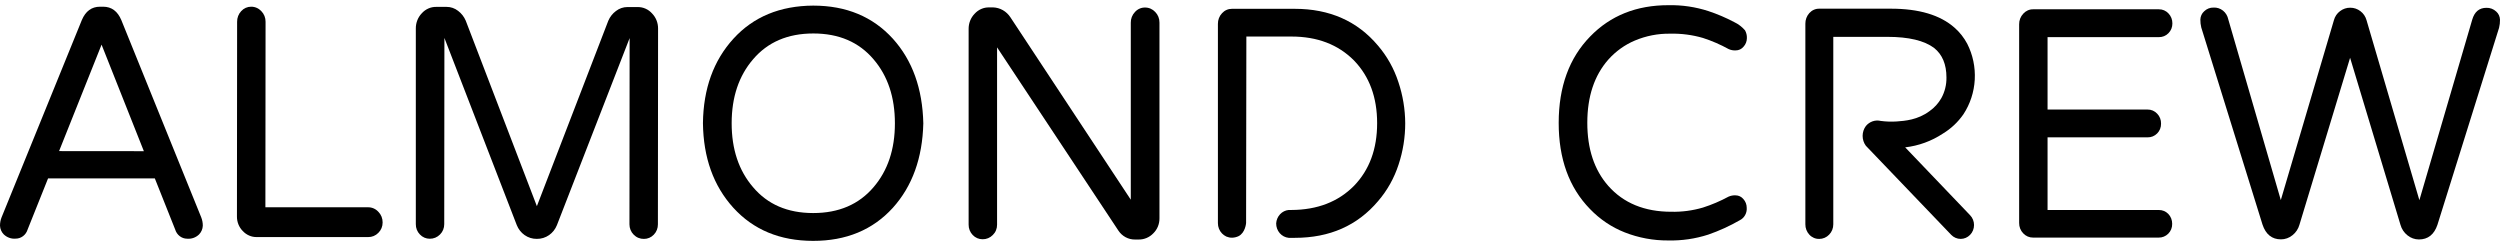 <svg width="298" height="29" viewBox="0 0 298 29" fill="none" xmlns="http://www.w3.org/2000/svg">
<path d="M23.988 25.912C24.114 26.229 24.177 26.568 24.174 26.911C24.156 27.303 23.995 27.674 23.725 27.947C23.535 28.13 23.31 28.27 23.065 28.357C22.82 28.444 22.561 28.476 22.303 28.453C21.985 28.452 21.675 28.345 21.42 28.147C21.164 27.95 20.975 27.672 20.881 27.355L18.455 21.263H5.73L3.293 27.355C3.198 27.671 3.009 27.947 2.753 28.143C2.497 28.339 2.188 28.445 1.871 28.444C1.613 28.468 1.354 28.436 1.109 28.348C0.864 28.261 0.639 28.122 0.449 27.939C0.178 27.666 0.018 27.295 4.52441e-05 26.903C-0.002 26.56 0.062 26.22 0.189 25.904L9.751 2.399C10.2 1.333 10.924 0.8 11.921 0.8H12.296C13.293 0.8 14.017 1.334 14.466 2.403L23.988 25.912ZM17.148 18.02L12.107 5.322L7.042 18.011L17.148 18.02Z" fill="black"/>
<path d="M45.104 25.25C45.267 25.415 45.396 25.613 45.483 25.831C45.569 26.049 45.612 26.284 45.609 26.521C45.61 26.752 45.566 26.981 45.479 27.193C45.391 27.405 45.262 27.596 45.1 27.754C44.94 27.918 44.75 28.048 44.541 28.135C44.332 28.221 44.108 28.264 43.883 28.259H30.599C30.29 28.264 29.983 28.202 29.697 28.077C29.411 27.953 29.152 27.768 28.938 27.536C28.713 27.311 28.537 27.041 28.417 26.742C28.298 26.443 28.239 26.121 28.244 25.797L28.264 2.596C28.26 2.361 28.301 2.128 28.385 1.91C28.469 1.692 28.594 1.493 28.752 1.326C28.904 1.158 29.087 1.025 29.29 0.934C29.494 0.844 29.713 0.798 29.934 0.8C30.161 0.797 30.386 0.842 30.595 0.934C30.804 1.025 30.993 1.16 31.151 1.33C31.314 1.495 31.442 1.692 31.529 1.911C31.616 2.129 31.659 2.364 31.655 2.6L31.635 24.708H43.872C44.102 24.704 44.331 24.75 44.543 24.844C44.755 24.937 44.946 25.076 45.104 25.25Z" fill="black"/>
<path d="M77.729 1.606C77.959 1.843 78.141 2.126 78.263 2.438C78.386 2.75 78.447 3.085 78.442 3.423L78.422 26.739C78.425 26.968 78.383 27.195 78.299 27.407C78.215 27.619 78.091 27.811 77.934 27.972C77.78 28.135 77.596 28.264 77.393 28.35C77.19 28.437 76.972 28.48 76.753 28.477C76.528 28.482 76.304 28.439 76.095 28.352C75.886 28.266 75.696 28.136 75.536 27.972C75.375 27.813 75.247 27.622 75.161 27.41C75.074 27.198 75.03 26.969 75.031 26.739L75.051 4.541L66.387 26.833C66.194 27.318 65.868 27.733 65.45 28.025C65.019 28.325 64.51 28.482 63.992 28.473C63.472 28.482 62.962 28.324 62.531 28.021C62.115 27.727 61.791 27.313 61.598 26.829L52.973 4.52L52.953 26.718C52.955 26.949 52.911 27.177 52.825 27.39C52.738 27.602 52.61 27.793 52.449 27.951C52.288 28.115 52.098 28.244 51.889 28.331C51.68 28.418 51.457 28.461 51.232 28.457C51.012 28.46 50.794 28.416 50.591 28.328C50.388 28.241 50.204 28.111 50.051 27.947C49.893 27.787 49.769 27.595 49.685 27.383C49.602 27.171 49.561 26.943 49.566 26.714V3.398C49.562 3.061 49.624 2.726 49.746 2.414C49.868 2.102 50.05 1.819 50.279 1.581C50.499 1.336 50.766 1.142 51.063 1.011C51.359 0.88 51.678 0.815 52 0.821H53.237C53.73 0.818 54.209 0.984 54.603 1.293C55.002 1.592 55.318 1.996 55.517 2.465L63.996 24.576L72.507 2.477C72.706 2.009 73.023 1.605 73.425 1.31C73.82 1.003 74.299 0.839 74.791 0.841H76.028C76.347 0.839 76.663 0.905 76.956 1.037C77.249 1.168 77.512 1.362 77.729 1.606Z" fill="black"/>
<path d="M96.937 0.669C100.876 0.669 104.042 1.987 106.437 4.623C108.758 7.199 109.965 10.559 110.06 14.703C109.958 18.844 108.745 22.202 106.421 24.778C104.026 27.406 100.857 28.718 96.914 28.712C92.97 28.707 89.802 27.39 87.41 24.762C85.047 22.156 83.841 18.794 83.791 14.678C83.841 10.568 85.054 7.21 87.43 4.607C89.806 2.004 92.975 0.691 96.937 0.669ZM96.937 25.395C99.978 25.395 102.374 24.369 104.125 22.316C105.824 20.337 106.673 17.798 106.673 14.699C106.673 11.599 105.828 9.06 104.137 7.082C102.393 5.021 99.999 3.99 96.953 3.99C93.907 3.99 91.512 5.017 89.766 7.069C88.067 9.045 87.216 11.583 87.214 14.682C87.211 17.782 88.058 20.321 89.754 22.299C91.487 24.36 93.875 25.392 96.918 25.395H96.937Z" fill="black"/>
<path d="M136.487 0.898C136.714 0.895 136.939 0.941 137.148 1.032C137.358 1.123 137.547 1.258 137.704 1.428C137.866 1.592 137.995 1.789 138.081 2.007C138.168 2.225 138.211 2.459 138.208 2.695V26.015C138.213 26.351 138.15 26.684 138.024 26.994C137.898 27.303 137.711 27.581 137.476 27.811C137.248 28.05 136.976 28.238 136.677 28.365C136.378 28.492 136.058 28.555 135.735 28.551H135.286C134.9 28.556 134.519 28.462 134.176 28.278C133.832 28.094 133.537 27.825 133.317 27.494L118.851 5.646V26.779C118.854 27.01 118.811 27.24 118.723 27.452C118.636 27.665 118.506 27.856 118.343 28.012C118.183 28.177 117.993 28.306 117.784 28.393C117.575 28.48 117.351 28.522 117.126 28.518C116.907 28.521 116.689 28.477 116.485 28.389C116.282 28.302 116.098 28.172 115.945 28.008C115.788 27.848 115.665 27.655 115.581 27.443C115.498 27.232 115.457 27.004 115.46 26.775V3.459C115.456 3.122 115.516 2.787 115.639 2.475C115.761 2.162 115.943 1.879 116.173 1.642C116.393 1.397 116.66 1.203 116.957 1.072C117.253 0.941 117.572 0.876 117.894 0.882H118.383C118.79 0.896 119.188 1.009 119.545 1.213C119.902 1.418 120.208 1.707 120.438 2.057L134.79 23.803V2.711C134.785 2.476 134.826 2.242 134.91 2.024C134.994 1.806 135.119 1.607 135.278 1.441C135.431 1.266 135.618 1.127 135.827 1.034C136.035 0.94 136.26 0.894 136.487 0.898Z" fill="black"/>
<path d="M166.69 9.79C166.167 8.179 165.336 6.696 164.249 5.429C161.789 2.51 158.482 1.051 154.328 1.051H146.845C146.624 1.049 146.405 1.094 146.202 1.185C145.998 1.275 145.815 1.409 145.664 1.577C145.505 1.744 145.38 1.943 145.297 2.161C145.213 2.379 145.171 2.612 145.175 2.847V26.595C145.173 26.824 145.215 27.051 145.299 27.263C145.383 27.475 145.507 27.667 145.664 27.828C145.814 27.981 145.989 28.106 146.179 28.198C146.396 28.289 146.627 28.336 146.861 28.334C147.133 28.328 147.401 28.264 147.648 28.145C148.436 27.733 148.531 26.636 148.535 26.582C148.535 19.183 148.545 11.774 148.566 4.356H153.938C157.021 4.356 159.507 5.307 161.397 7.209C163.235 9.111 164.154 11.602 164.154 14.682C164.154 17.762 163.235 20.252 161.397 22.151C159.512 24.056 157.026 25.015 153.938 25.029H153.615C153.224 25.065 152.858 25.246 152.584 25.539C152.309 25.833 152.144 26.219 152.119 26.628C152.116 27.058 152.268 27.474 152.545 27.793C152.823 28.112 153.204 28.311 153.615 28.35H154.352C158.497 28.35 161.804 26.889 164.272 23.968C165.362 22.703 166.193 21.219 166.714 19.607C167.236 18.028 167.502 16.369 167.502 14.698C167.494 13.027 167.22 11.368 166.69 9.79Z" fill="black"/>
<path d="M206.039 23.442C206.305 23.323 206.594 23.27 206.882 23.286C207.06 23.285 207.235 23.325 207.396 23.402C207.558 23.48 207.701 23.593 207.816 23.734C208.069 24.014 208.21 24.384 208.209 24.77C208.231 25.074 208.164 25.378 208.017 25.642C207.87 25.907 207.65 26.118 207.386 26.25C206.187 26.939 204.929 27.513 203.629 27.964C202.081 28.464 200.465 28.7 198.844 28.663C197.077 28.675 195.323 28.349 193.669 27.701C192.113 27.088 190.699 26.137 189.522 24.91C187.033 22.355 185.791 18.93 185.796 14.633C185.802 10.336 187.05 6.91 189.542 4.356C191.96 1.859 195.075 0.614 198.887 0.619C200.502 0.586 202.111 0.824 203.653 1.326C204.706 1.675 205.731 2.112 206.717 2.634C207.206 2.864 207.644 3.197 208.005 3.612C208.164 3.896 208.242 4.221 208.229 4.549C208.226 4.926 208.085 5.288 207.835 5.56C207.72 5.702 207.576 5.815 207.414 5.892C207.252 5.969 207.076 6.009 206.898 6.008C206.611 6.024 206.324 5.971 206.059 5.852C205.079 5.312 204.054 4.867 202.995 4.525C201.724 4.155 200.407 3.983 199.088 4.015C197.642 3.991 196.207 4.271 194.866 4.837C193.671 5.342 192.596 6.114 191.716 7.098C190.046 8.991 189.21 11.5 189.207 14.625C189.204 17.749 190.037 20.259 191.704 22.155C193.523 24.211 196.027 25.24 199.214 25.242C200.49 25.271 201.763 25.102 202.991 24.741C204.043 24.405 205.063 23.97 206.039 23.442Z" fill="black"/>
<path d="M258.456 25.493C258.607 25.648 258.726 25.834 258.807 26.039C258.887 26.244 258.927 26.464 258.924 26.685C258.929 26.904 258.89 27.121 258.809 27.323C258.728 27.524 258.608 27.706 258.456 27.857C258.304 28.009 258.125 28.128 257.929 28.207C257.733 28.287 257.524 28.326 257.314 28.321H242.348C242.128 28.325 241.91 28.281 241.707 28.194C241.503 28.106 241.32 27.976 241.166 27.811C241.01 27.651 240.886 27.459 240.803 27.247C240.72 27.035 240.679 26.807 240.682 26.578V2.9C240.678 2.666 240.719 2.433 240.803 2.216C240.887 1.998 241.012 1.8 241.17 1.634C241.321 1.465 241.504 1.331 241.707 1.24C241.911 1.149 242.131 1.104 242.352 1.108H257.341C257.553 1.104 257.763 1.145 257.959 1.23C258.155 1.314 258.332 1.439 258.479 1.597C258.63 1.753 258.75 1.939 258.83 2.143C258.911 2.348 258.951 2.568 258.948 2.789C258.951 3.007 258.912 3.224 258.831 3.424C258.75 3.625 258.631 3.807 258.479 3.957C258.329 4.111 258.15 4.232 257.954 4.312C257.758 4.393 257.548 4.431 257.337 4.426H244.069V13.058H255.994C256.206 13.054 256.416 13.095 256.612 13.179C256.808 13.264 256.985 13.389 257.132 13.547C257.284 13.701 257.404 13.886 257.484 14.09C257.564 14.295 257.603 14.514 257.597 14.735C257.603 14.954 257.564 15.171 257.484 15.373C257.404 15.574 257.284 15.756 257.132 15.907C256.981 16.06 256.803 16.18 256.606 16.26C256.41 16.34 256.201 16.377 255.99 16.371H244.069V25.032H257.337C257.754 25.026 258.156 25.191 258.456 25.493Z" fill="black"/>
<path d="M280.147 0.919C280.584 0.916 281.009 1.06 281.36 1.33C281.712 1.592 281.969 1.97 282.089 2.403L288.39 23.861L294.692 2.333C294.967 1.402 295.528 0.934 296.373 0.932C296.808 0.915 297.232 1.075 297.555 1.38C297.691 1.501 297.801 1.65 297.878 1.819C297.954 1.988 297.996 2.171 298 2.358C298.004 2.68 297.967 3.001 297.889 3.312L290.544 26.792C290.151 27.96 289.41 28.543 288.339 28.543C287.844 28.544 287.363 28.372 286.972 28.054C286.569 27.738 286.274 27.294 286.133 26.788L280.131 6.888L274.098 26.776C273.958 27.282 273.663 27.727 273.259 28.042C272.869 28.36 272.387 28.532 271.892 28.531C270.821 28.531 270.085 27.943 269.691 26.772L262.393 3.283C262.316 2.97 262.279 2.648 262.283 2.325C262.289 2.139 262.332 1.957 262.409 1.789C262.486 1.621 262.596 1.472 262.732 1.351C263.034 1.053 263.438 0.892 263.854 0.903C264.259 0.88 264.659 1.009 264.981 1.267C265.304 1.525 265.527 1.894 265.611 2.309L271.873 23.849L278.205 2.399C278.322 1.964 278.58 1.585 278.934 1.326C279.286 1.057 279.711 0.914 280.147 0.919Z" fill="black"/>
<path d="M227.098 17.564C228.698 17.381 230.238 16.819 231.599 15.92C232.556 15.341 233.387 14.56 234.037 13.626C234.842 12.403 235.31 10.973 235.391 9.492C235.472 8.011 235.163 6.535 234.498 5.224C234.11 4.491 233.596 3.838 232.981 3.3C231.272 1.79 228.744 1.035 225.396 1.035H216.854C216.633 1.031 216.413 1.076 216.209 1.167C216.006 1.257 215.823 1.392 215.672 1.561C215.362 1.904 215.192 2.36 215.2 2.831V26.735C215.196 26.963 215.237 27.189 215.318 27.401C215.399 27.613 215.519 27.805 215.672 27.968C215.824 28.135 216.008 28.266 216.211 28.354C216.415 28.442 216.634 28.484 216.854 28.478C217.073 28.479 217.291 28.435 217.494 28.347C217.697 28.26 217.881 28.131 218.035 27.968C218.193 27.808 218.318 27.616 218.403 27.404C218.488 27.192 218.53 26.965 218.528 26.735V4.393H224.979C227.518 4.393 229.375 4.836 230.551 5.721C231.528 6.502 232.017 7.674 232.017 9.236C232.031 10.101 231.82 10.953 231.406 11.702C231.053 12.318 230.575 12.844 230.004 13.244C228.582 14.304 227.046 14.407 226.105 14.477C225.465 14.521 224.823 14.5 224.187 14.415C223.865 14.337 223.529 14.352 223.215 14.46C222.901 14.569 222.621 14.765 222.407 15.028C222.159 15.364 222.025 15.775 222.025 16.199C222.025 16.623 222.159 17.035 222.407 17.371L232.588 27.997C232.887 28.305 233.29 28.477 233.71 28.477C234.13 28.477 234.533 28.305 234.832 27.997C234.982 27.844 235.101 27.661 235.182 27.46C235.263 27.258 235.305 27.042 235.305 26.823C235.305 26.605 235.263 26.389 235.182 26.187C235.101 25.985 234.982 25.803 234.832 25.65L227.098 17.564Z" fill="black"/>
</svg>
